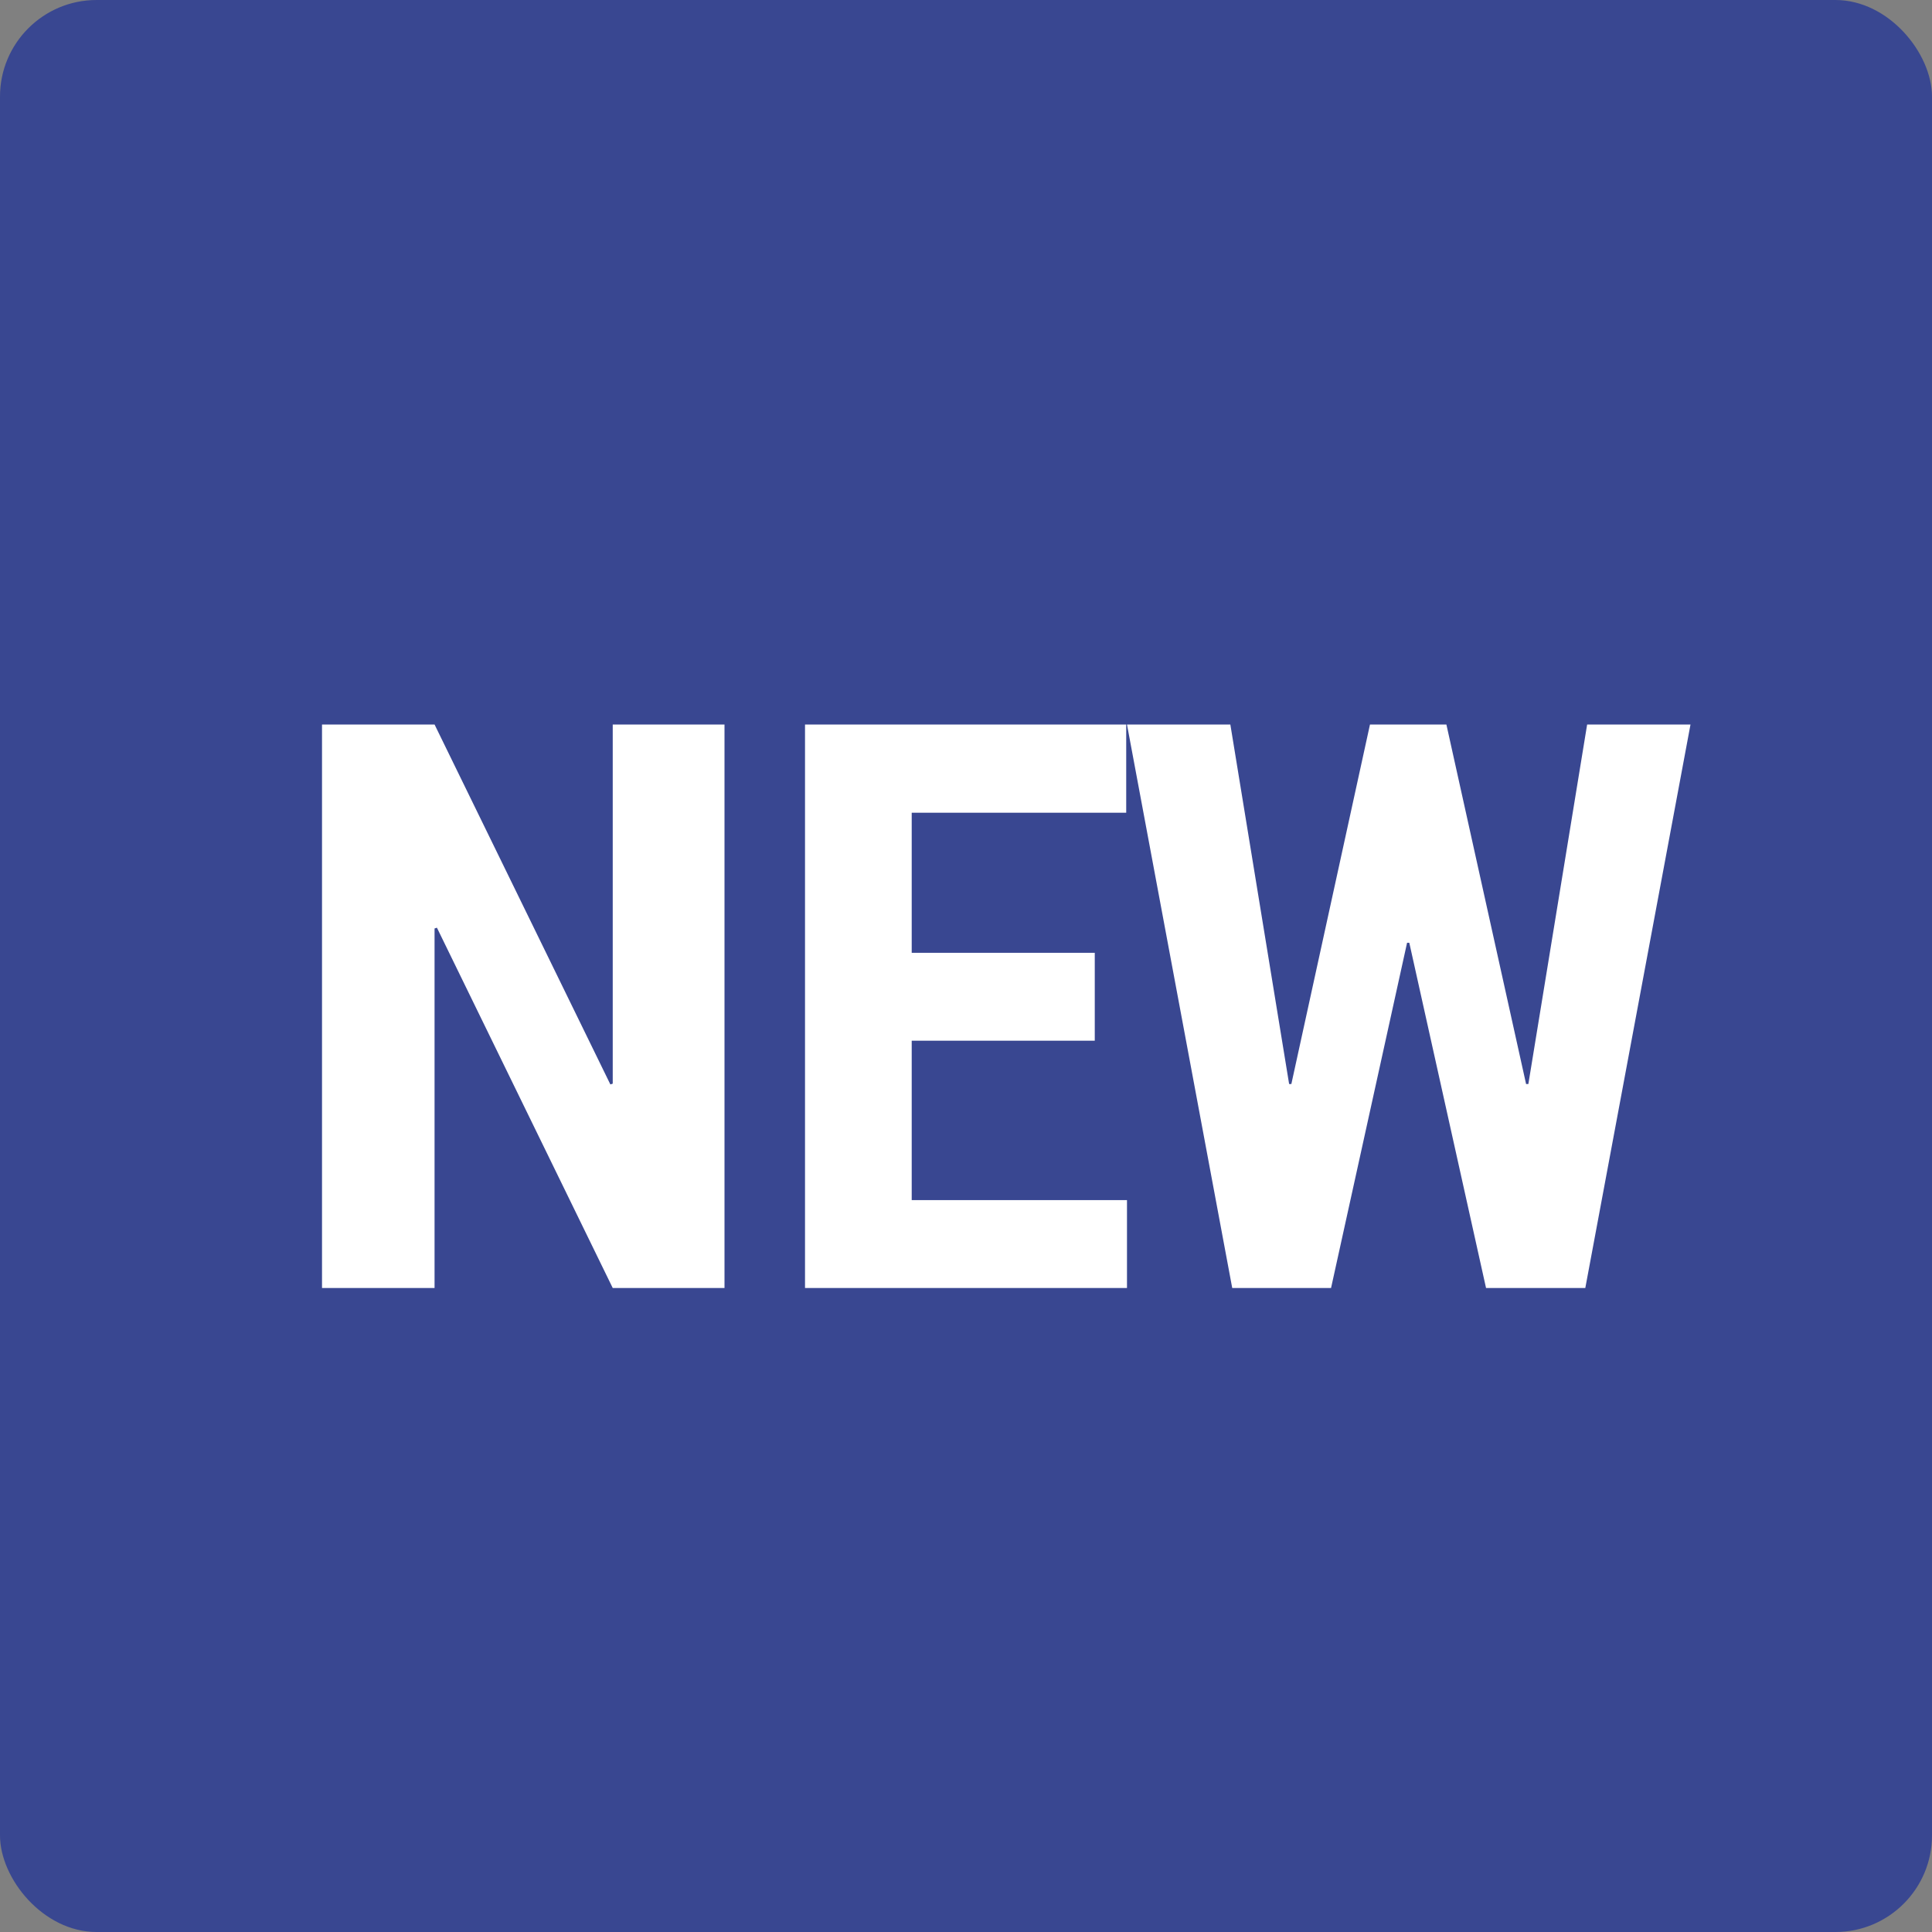 <svg width="40" height="40" viewBox="0 0 40 40" xmlns="http://www.w3.org/2000/svg" xmlns:xlink="http://www.w3.org/1999/xlink"><rect x="0" y="0" width="40" height="40" fill="#808080" stroke="none"/><g id="Page-1" stroke="none" stroke-width="1" fill="none" fill-rule="evenodd"><g id="02---01---Каталог-(теговая-страница)_desktop" transform="translate(-452 -604)"><g id="каталог" transform="translate(432 554)"><g id="1"><g id="new" transform="translate(20 50)"><rect id="Rectangle" fill="#394791" x="0" y="0" width="40" height="40" rx="2"/><path d="M15 26.667h-2.314l-3.64-7.46-.049.016v7.444h-2.33V15h2.33l3.64 7.452.049-.016V15H15v11.667zm7.667-5.12h-3.791v3.3h4.457v1.82h-6.666V15h6.65v1.827h-4.441v2.9h3.79v1.82zm8.93.897h.046L32.86 15H35l-2.178 11.667h-2.055l-1.589-7.148h-.046l-1.574 7.148h-2.046L23.333 15h2.14l1.217 7.444h.046L28.364 15h1.582l1.65 7.444z" id="NEW" fill="#FFF"/></g></g></g></g></g></svg>